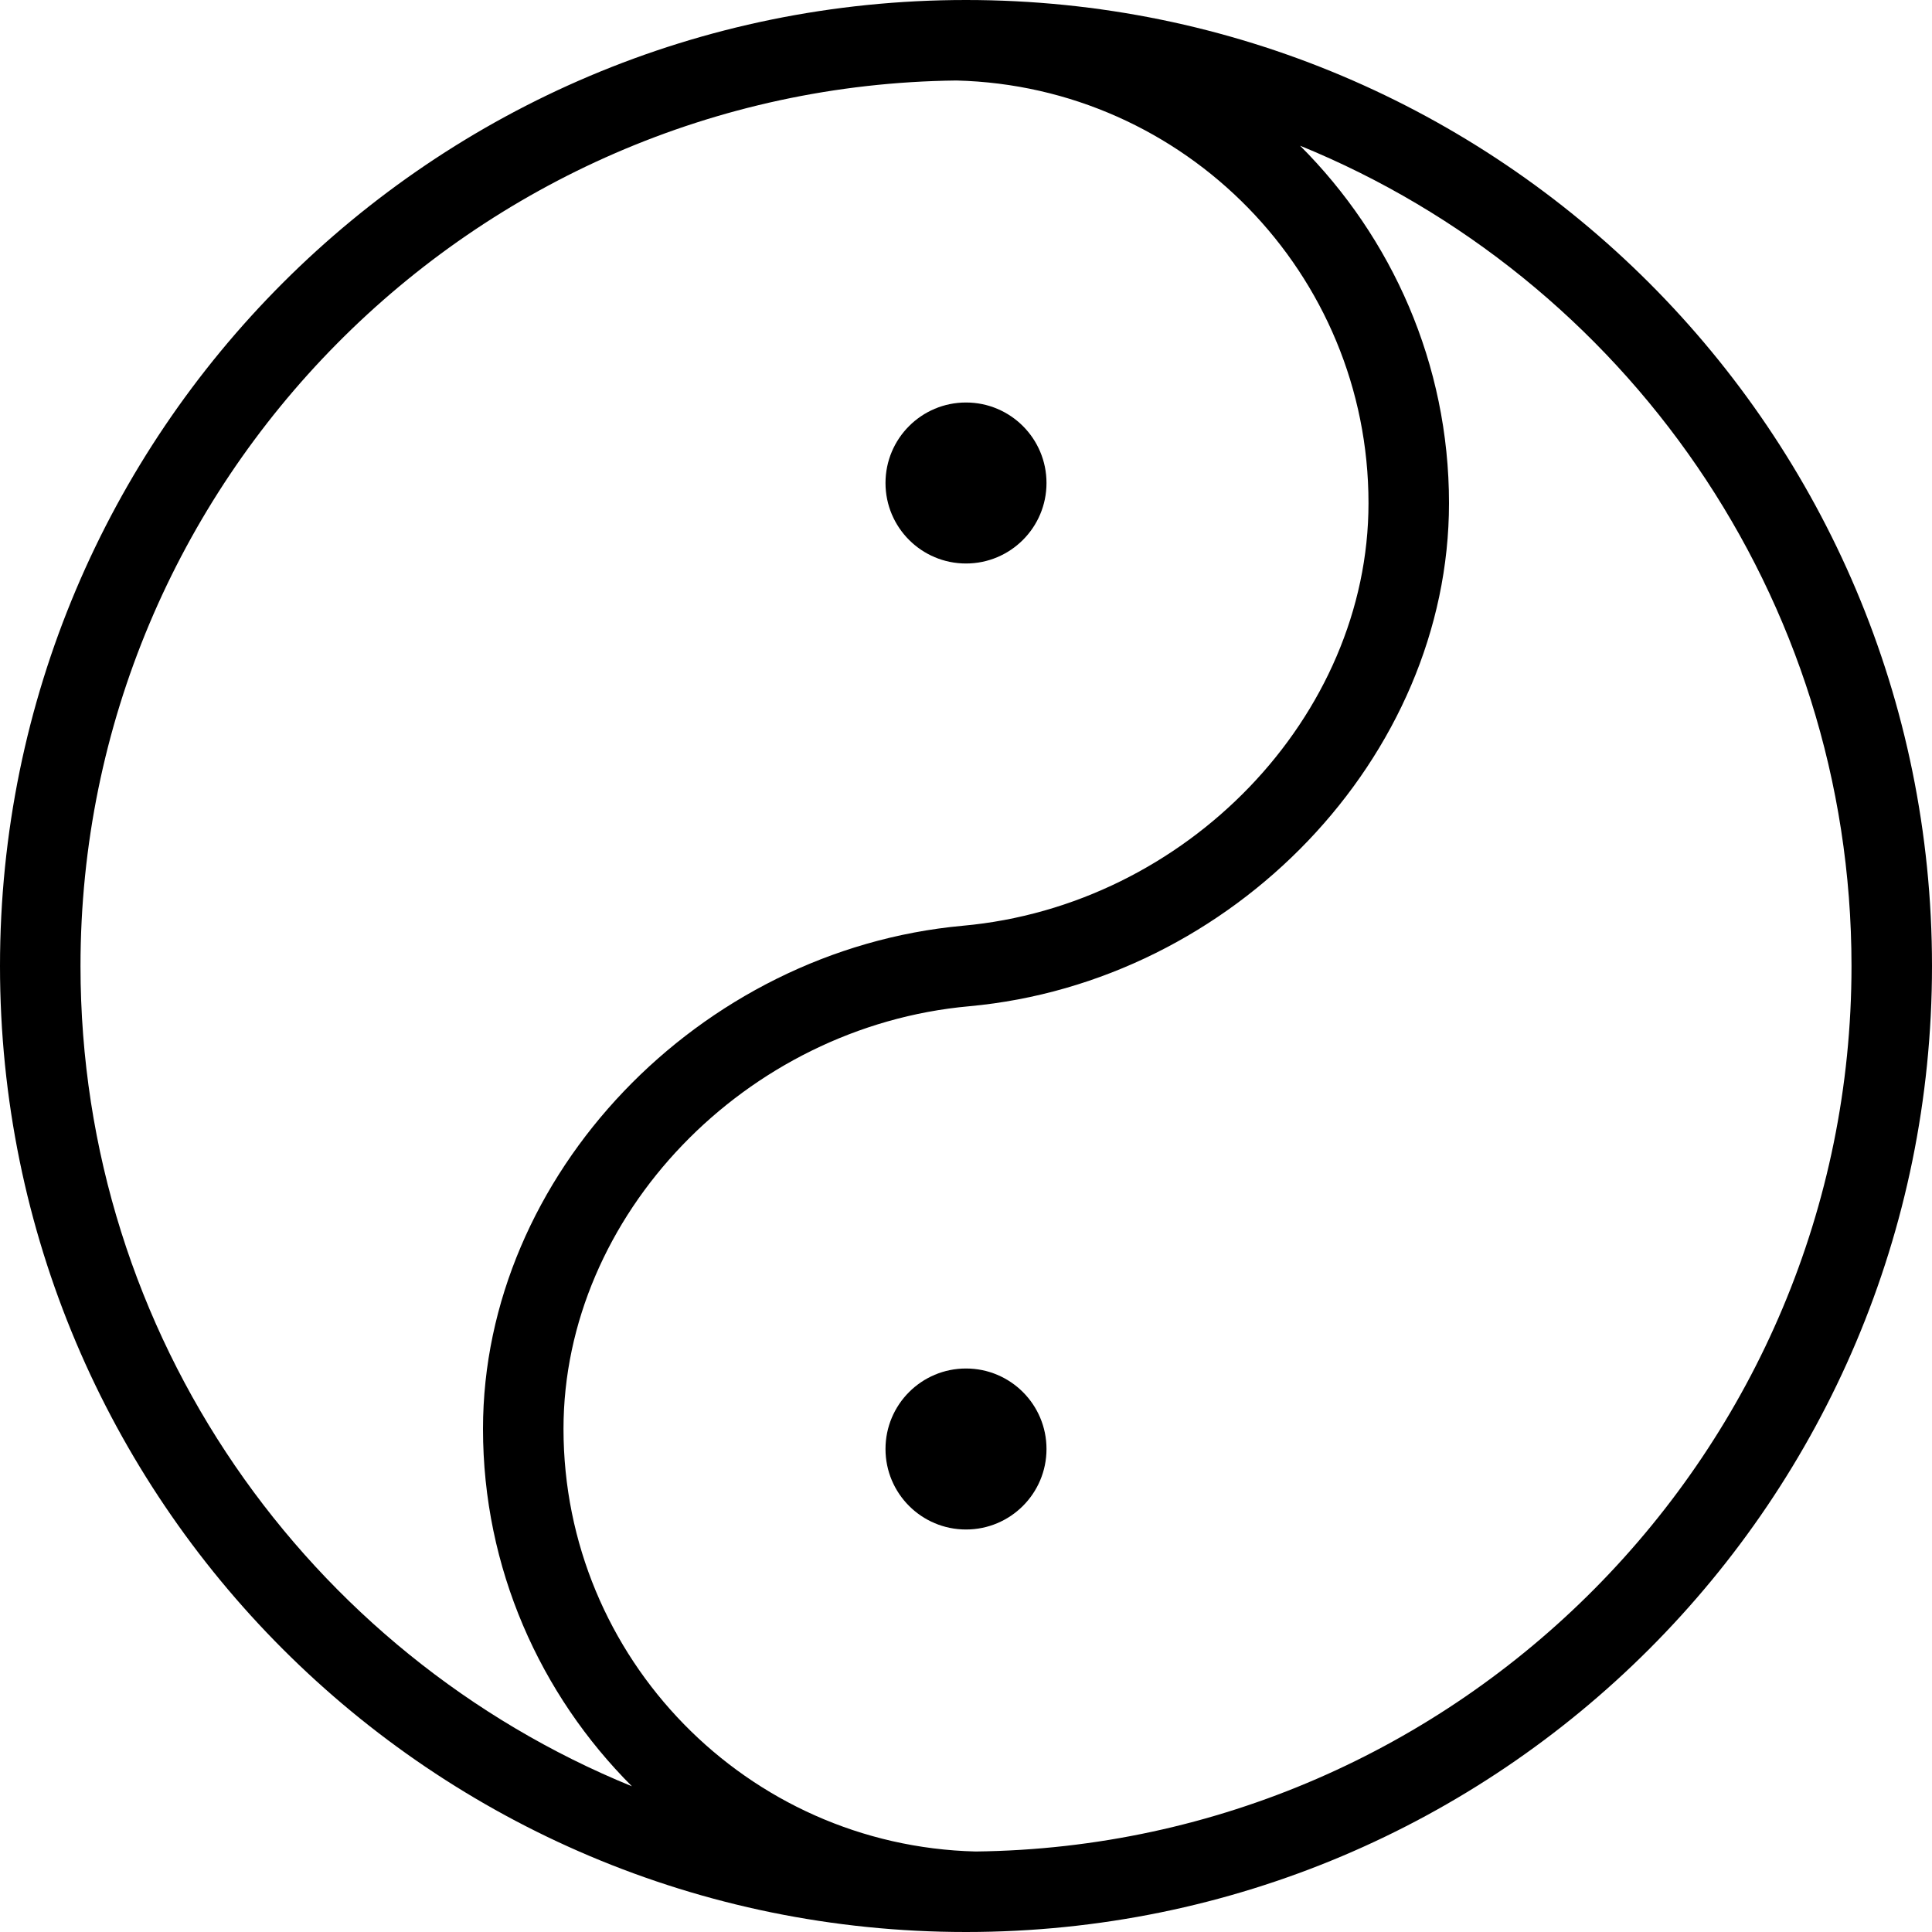 <?xml version="1.0" encoding="UTF-8"?>
<svg xmlns="http://www.w3.org/2000/svg" id="Layer_1" data-name="Layer 1" viewBox="0 0 24 24" width="512" height="512"><circle cx="12" cy="6" r="1"/><path d="M12,0h0C5.37,0,0,5.37,0,12s5.37,12,12,12h0c6.63,0,12-5.37,12-12S18.63,0,12,0ZM1,12C1,5.98,5.87,1.07,11.88,1c2.84,.07,5.12,2.4,5.12,5.25,0,2.65-2.26,5-5.04,5.25-3.28,.3-5.96,3.1-5.96,6.25,0,1.73,.71,3.3,1.85,4.44-4.02-1.64-6.85-5.59-6.85-10.19Zm11.12,11c-2.84-.07-5.12-2.4-5.12-5.25,0-2.65,2.26-5,5.04-5.25,3.28-.3,5.96-3.1,5.96-6.25,0-1.73-.71-3.3-1.85-4.44,4.02,1.64,6.85,5.59,6.85,10.19,0,6.02-4.87,10.93-10.88,11Z"/><circle cx="12" cy="18" r="1"/></svg>
